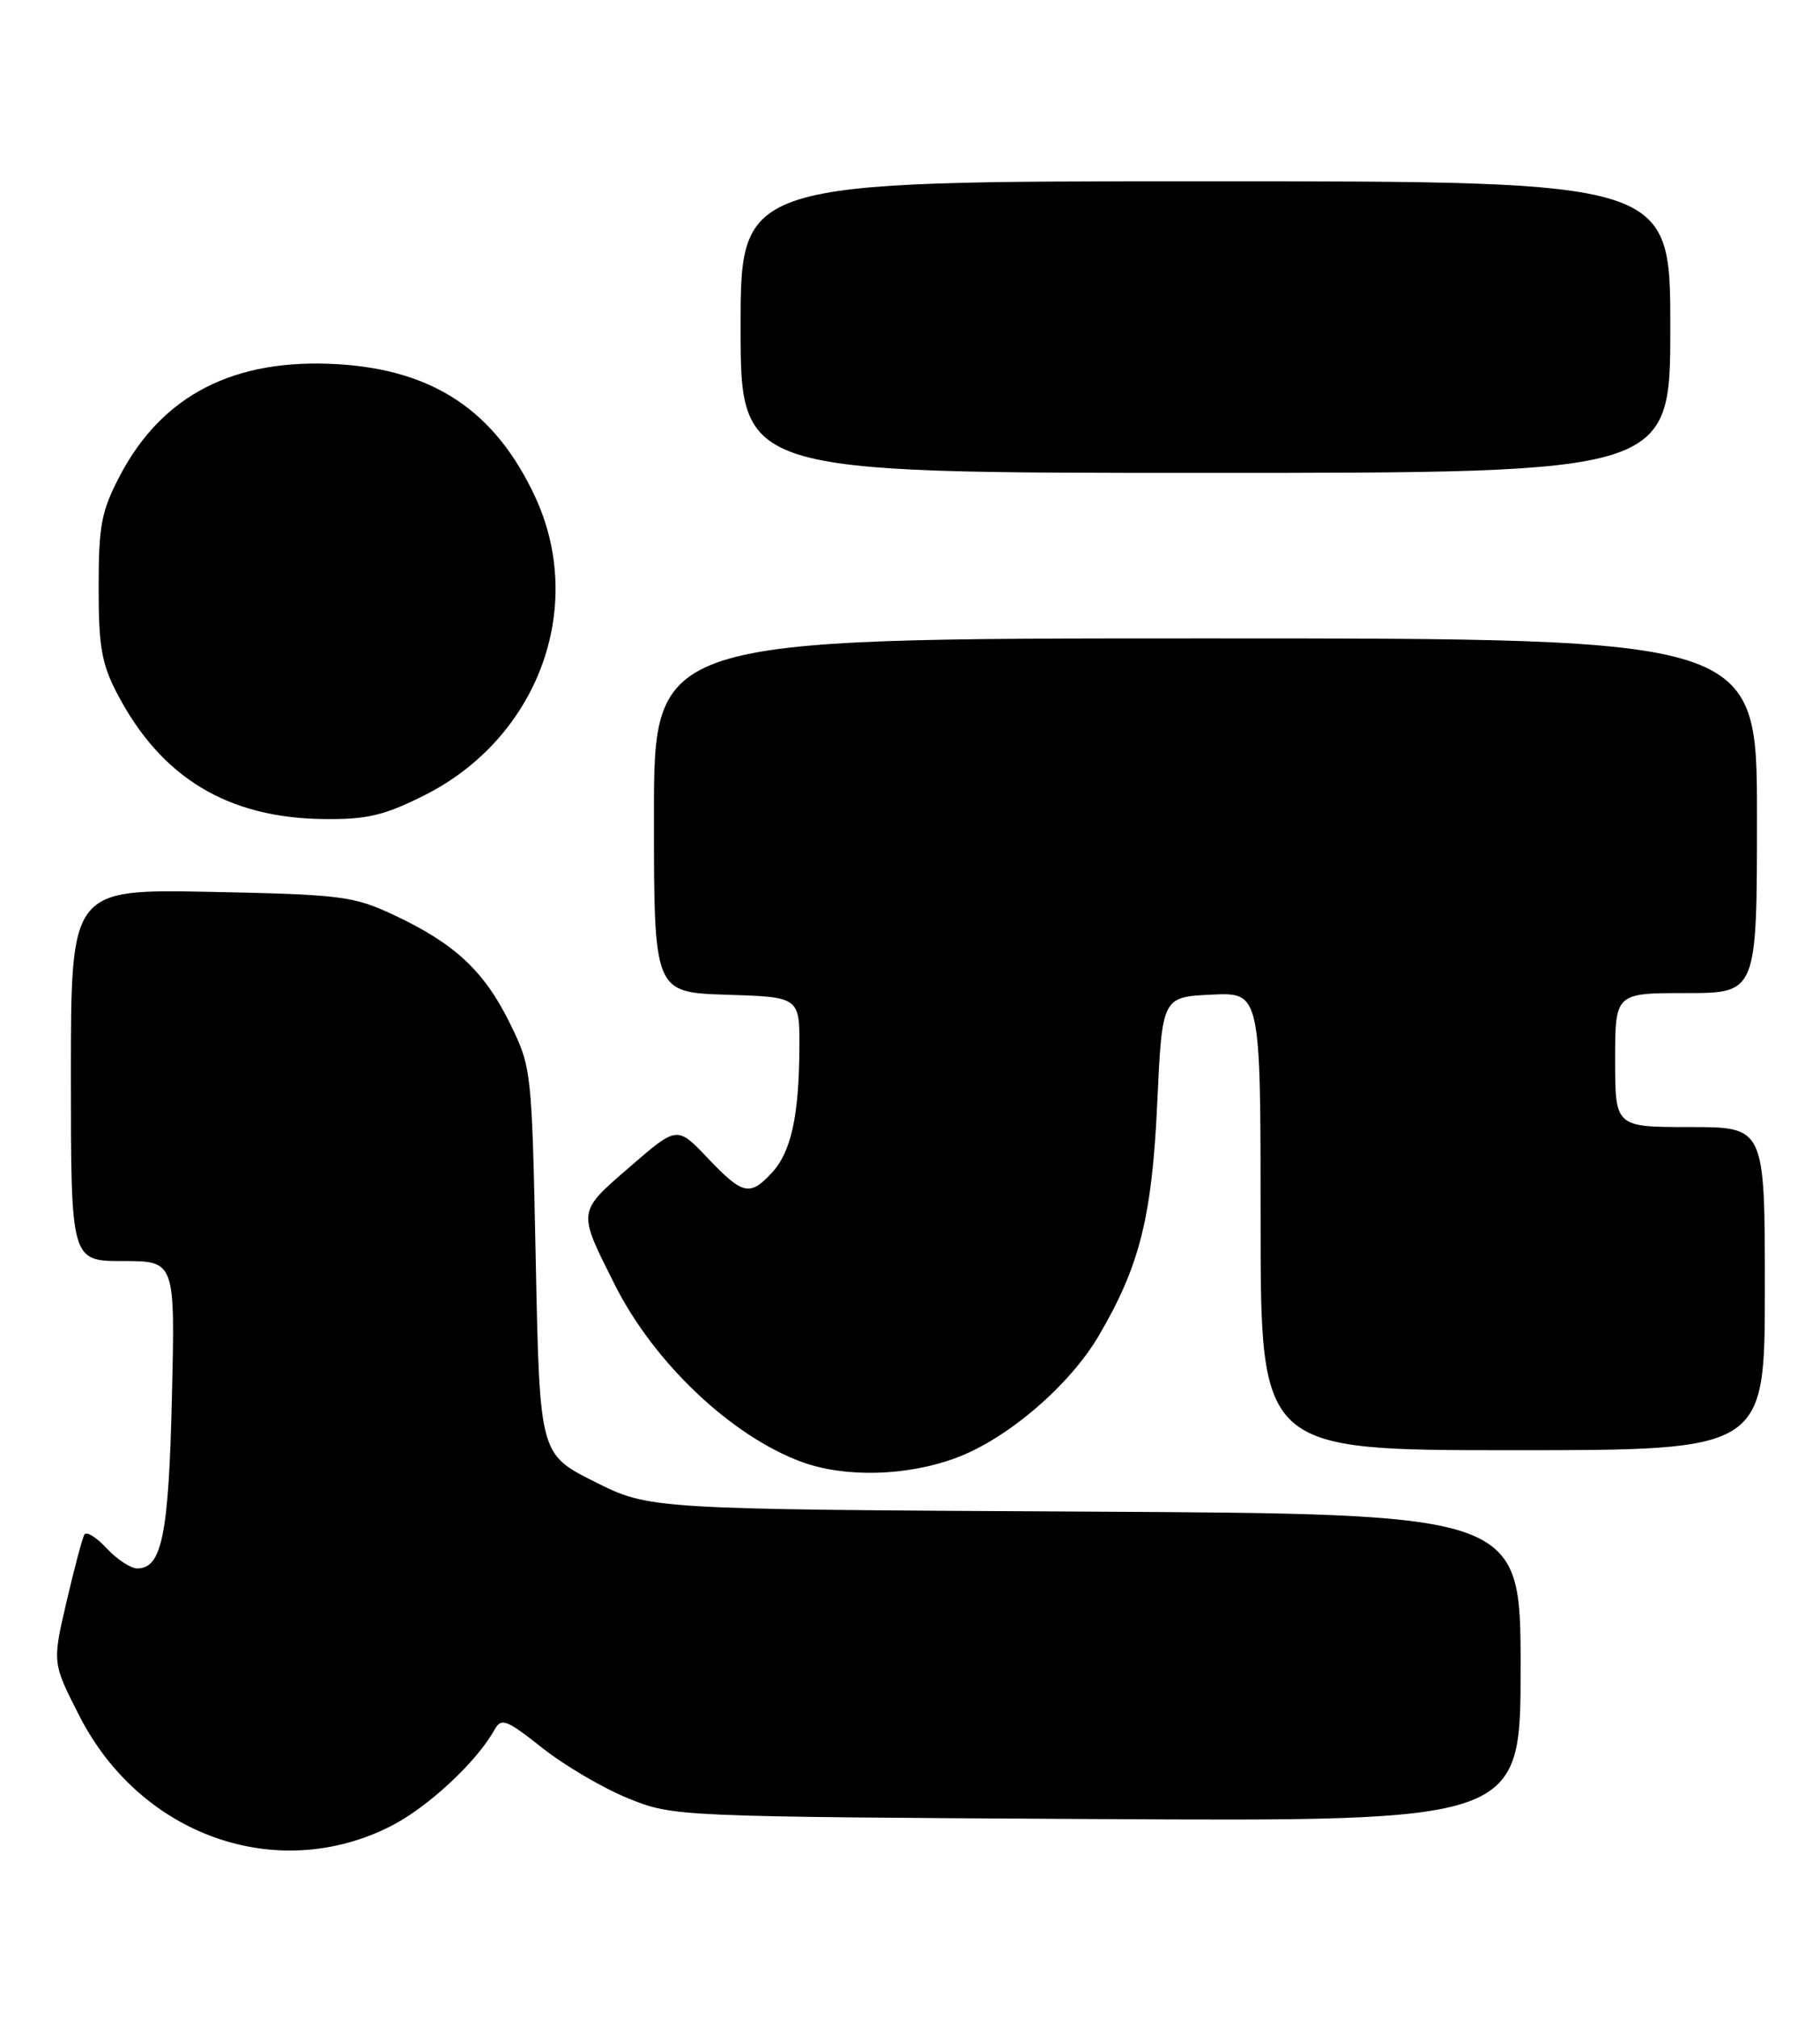 <?xml version="1.0" encoding="UTF-8" standalone="no"?>
<!DOCTYPE svg PUBLIC "-//W3C//DTD SVG 1.1//EN" "http://www.w3.org/Graphics/SVG/1.1/DTD/svg11.dtd" >
<svg xmlns="http://www.w3.org/2000/svg" xmlns:xlink="http://www.w3.org/1999/xlink" version="1.1" viewBox="0 0 231 256">
 <g >
 <path fill="currentColor"
d=" M 49.58 231.71 C 54.28 229.33 60.43 223.62 62.74 219.51 C 63.63 217.91 64.21 218.12 68.86 221.80 C 71.69 224.03 76.58 226.90 79.75 228.18 C 85.48 230.49 85.67 230.50 139.25 230.80 C 193.00 231.10 193.00 231.10 193.00 211.59 C 193.00 192.08 193.00 192.08 137.72 191.79 C 82.45 191.50 82.45 191.50 75.47 188.00 C 68.50 184.50 68.50 184.50 68.00 160.00 C 67.50 135.65 67.48 135.46 64.70 129.80 C 61.46 123.21 57.72 119.72 50.00 116.10 C 44.86 113.69 43.35 113.50 26.75 113.16 C 9.00 112.81 9.00 112.81 9.00 136.40 C 9.00 160.00 9.00 160.00 15.61 160.00 C 22.23 160.00 22.23 160.00 21.82 177.25 C 21.41 194.75 20.55 199.00 17.42 199.00 C 16.59 199.00 14.84 197.85 13.54 196.45 C 12.24 195.05 10.97 194.26 10.71 194.70 C 10.46 195.14 9.43 198.98 8.44 203.24 C 6.64 210.98 6.64 210.98 10.07 217.70 C 17.82 232.90 35.13 239.03 49.58 231.71 Z  M 121.41 184.95 C 127.91 182.52 135.78 175.76 139.48 169.44 C 144.65 160.63 146.21 154.41 146.88 140.00 C 147.50 126.50 147.50 126.50 153.75 126.20 C 160.00 125.90 160.00 125.90 160.00 154.95 C 160.00 184.00 160.00 184.00 192.00 184.00 C 224.00 184.00 224.00 184.00 224.00 163.50 C 224.00 143.00 224.00 143.00 214.50 143.00 C 205.00 143.00 205.00 143.00 205.00 134.50 C 205.00 126.00 205.00 126.00 214.00 126.00 C 223.00 126.00 223.00 126.00 223.00 103.50 C 223.00 81.00 223.00 81.00 153.00 81.00 C 83.00 81.00 83.00 81.00 83.00 103.46 C 83.00 125.92 83.00 125.92 92.25 126.21 C 101.50 126.50 101.50 126.50 101.46 133.00 C 101.41 141.65 100.40 146.19 97.95 148.82 C 95.16 151.81 94.27 151.61 89.82 146.93 C 85.94 142.85 85.94 142.85 79.94 148.05 C 73.24 153.86 73.28 153.55 78.03 163.00 C 83.00 172.90 92.82 182.20 101.76 185.49 C 107.28 187.51 115.13 187.30 121.41 184.95 Z  M 53.80 100.94 C 68.27 93.71 74.46 77.05 67.90 62.99 C 62.85 52.17 55.06 46.94 42.87 46.21 C 29.73 45.43 20.62 50.09 15.22 60.35 C 12.87 64.84 12.52 66.65 12.52 74.50 C 12.51 82.01 12.90 84.24 14.87 88.00 C 20.44 98.66 28.88 103.78 41.09 103.92 C 46.53 103.99 48.75 103.47 53.80 100.94 Z  M 212.00 41.50 C 212.00 23.00 212.00 23.00 153.00 23.00 C 94.00 23.00 94.00 23.00 94.00 41.50 C 94.00 60.00 94.00 60.00 153.00 60.00 C 212.00 60.00 212.00 60.00 212.00 41.50 Z "/>
</g>
</svg>